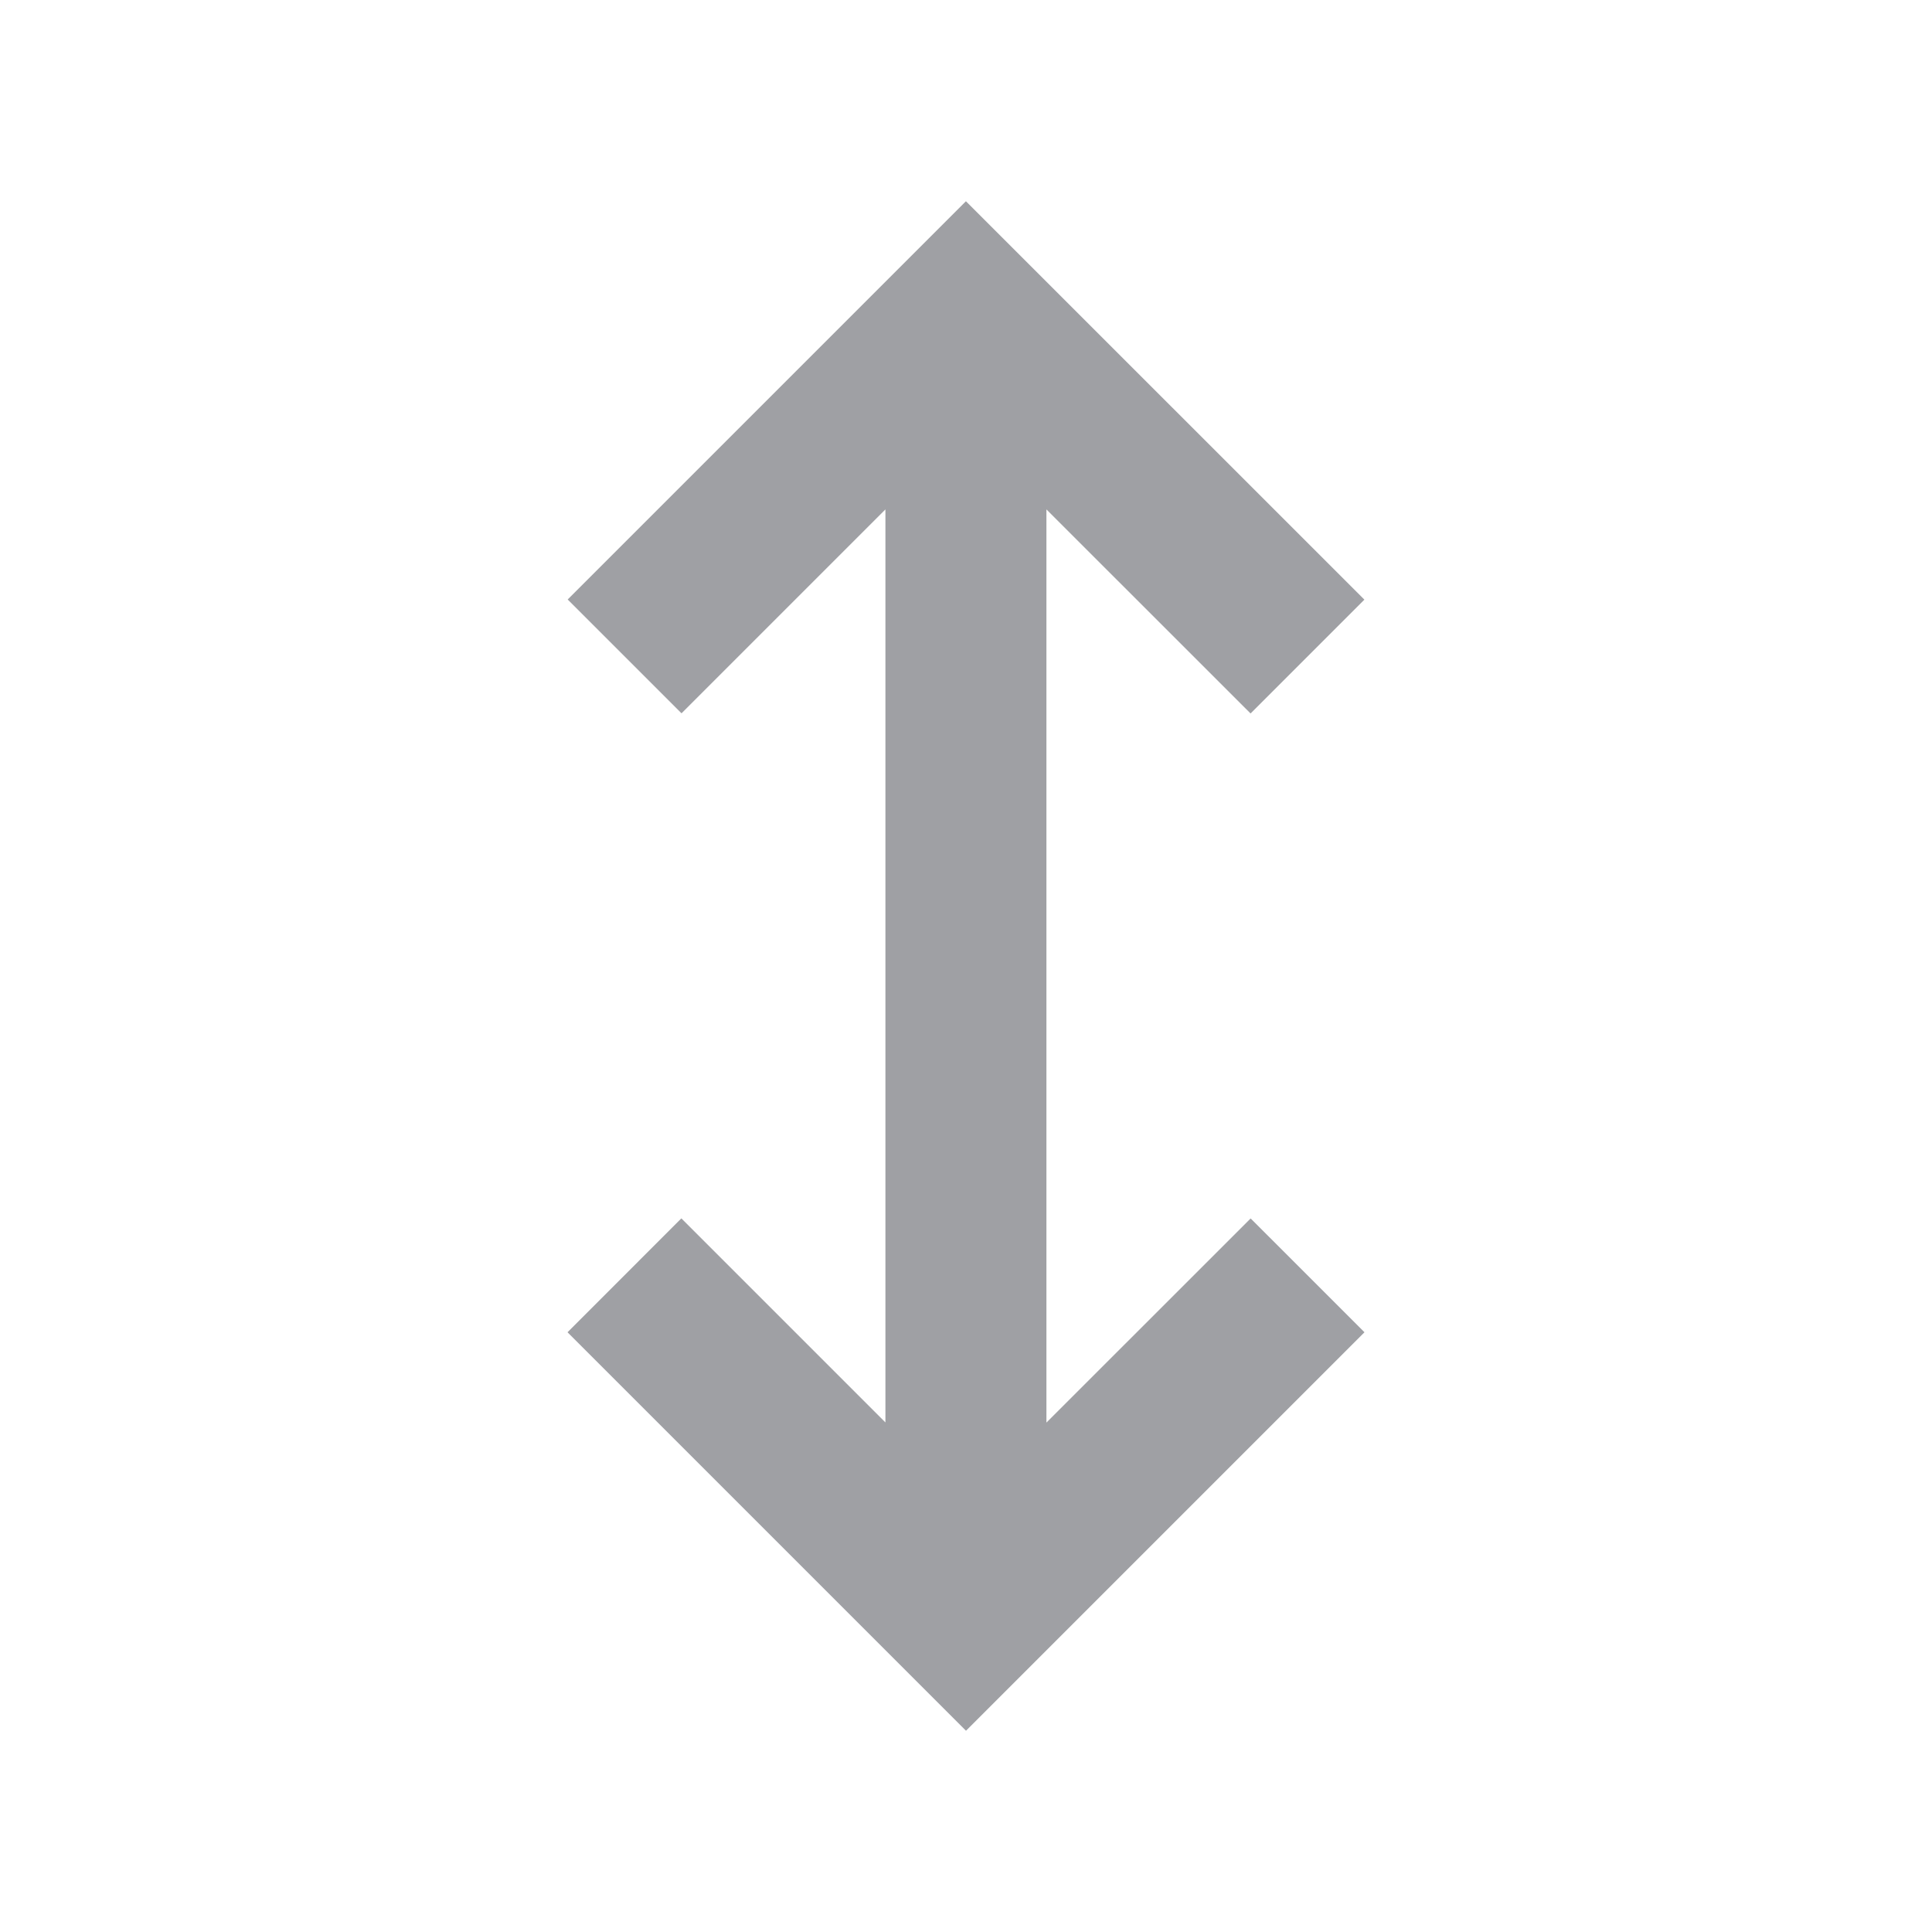 <svg xmlns="http://www.w3.org/2000/svg" viewBox="0 0 24 24" width="64" height="64" fill="#9FA0A4" version="1.2" baseProfile="tiny" xmlns:svg="http://www.w3.org/2000/svg"><path d="M16.949 7.449L11.999 2.5L7.052 7.447L8.466 8.861L10.999 6.328L10.999 17.67L8.464 15.135L7.05 16.55L12 21.5L16.95 16.55L15.536 15.136L12.999 17.672L12.999 6.328L15.535 8.863L16.949 7.449Z"></path></svg>
